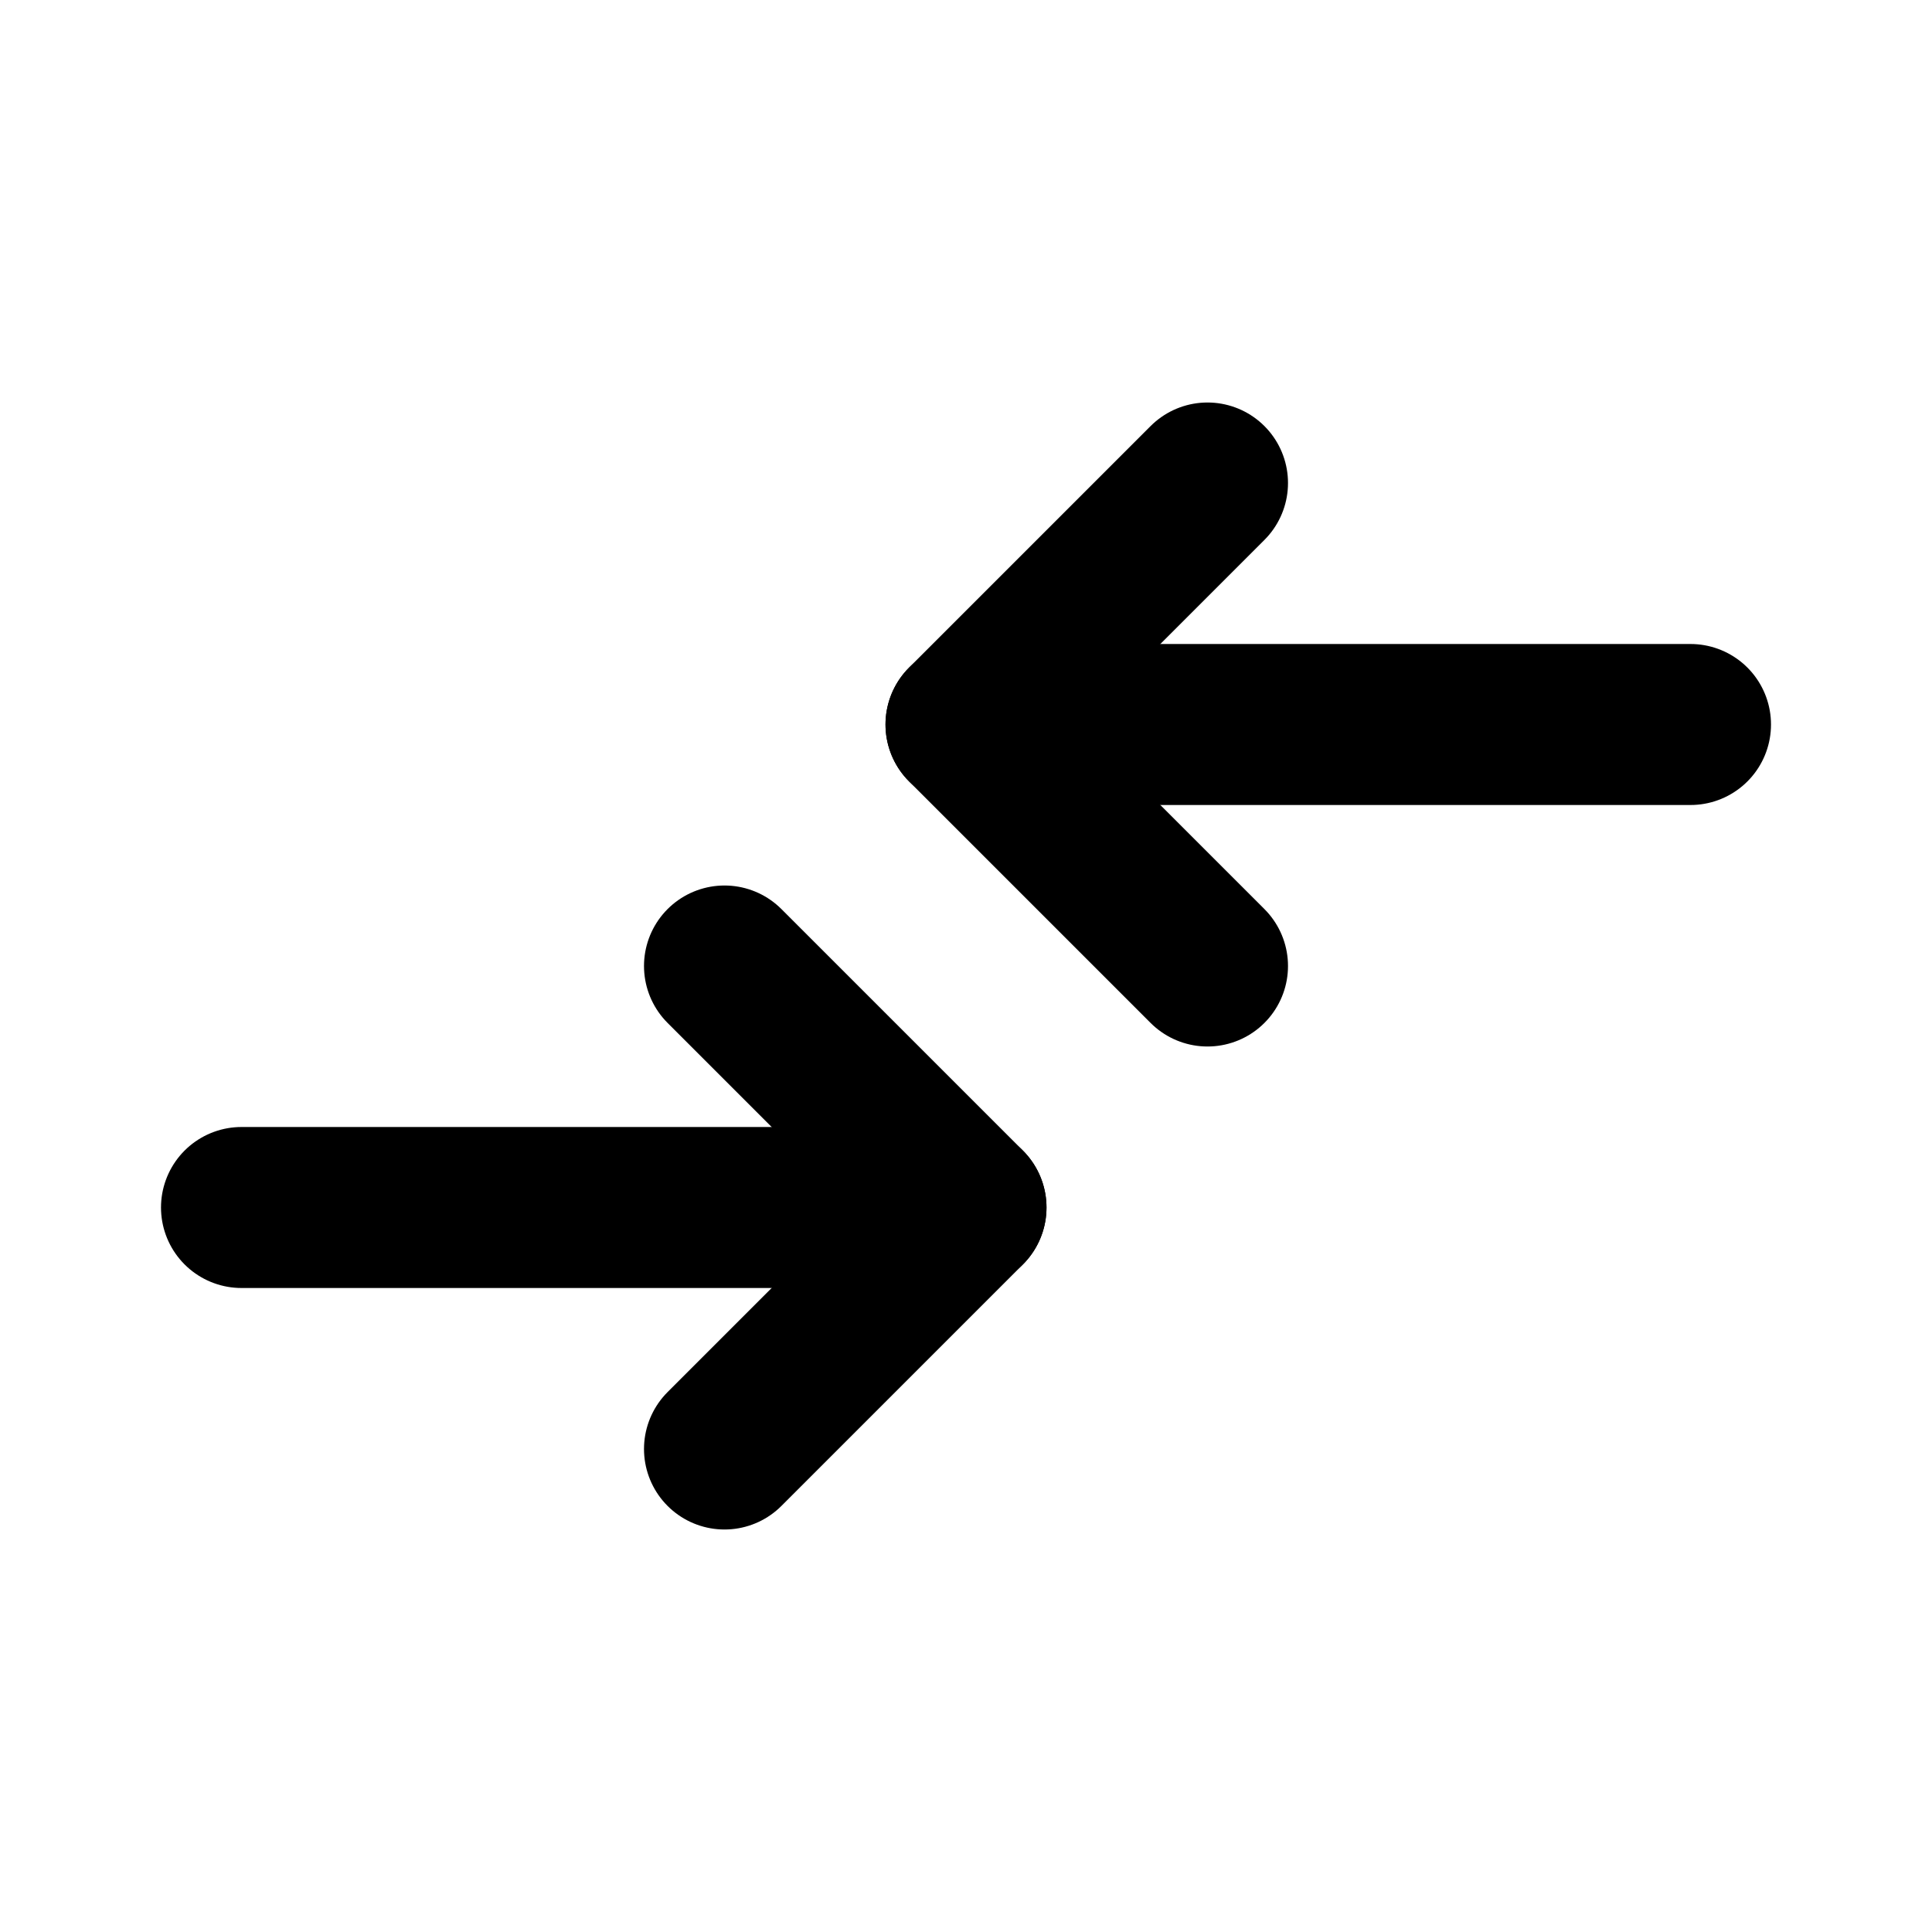 <?xml version="1.0" encoding="UTF-8"?>
<svg width="24px" height="24px" viewBox="0 0 24 24" version="1.1" xmlns="http://www.w3.org/2000/svg" xmlns:xlink="http://www.w3.org/1999/xlink">
    <!-- Generator: Sketch 48.2 (47327) - http://www.bohemiancoding.com/sketch -->
    <title>traffic-alt</title>
    <desc>Created with Sketch.</desc>
    <defs></defs>
    <g id="Page-1" stroke="none" stroke-width="1" fill="none" fill-rule="evenodd" stroke-linecap="round" stroke-linejoin="round">
        <g id="traffic-alt" stroke="#000000" stroke-width="2">
            <polyline id="Stroke-1" points="9 12 12 15 9 18"></polyline>
            <path d="M12,15 L3,15" id="Stroke-2"></path>
            <polyline id="Stroke-4" points="15 6 12 9 15 12"></polyline>
            <path d="M12,9 L21,9" id="Stroke-5"></path>
        </g>
    </g>
</svg>